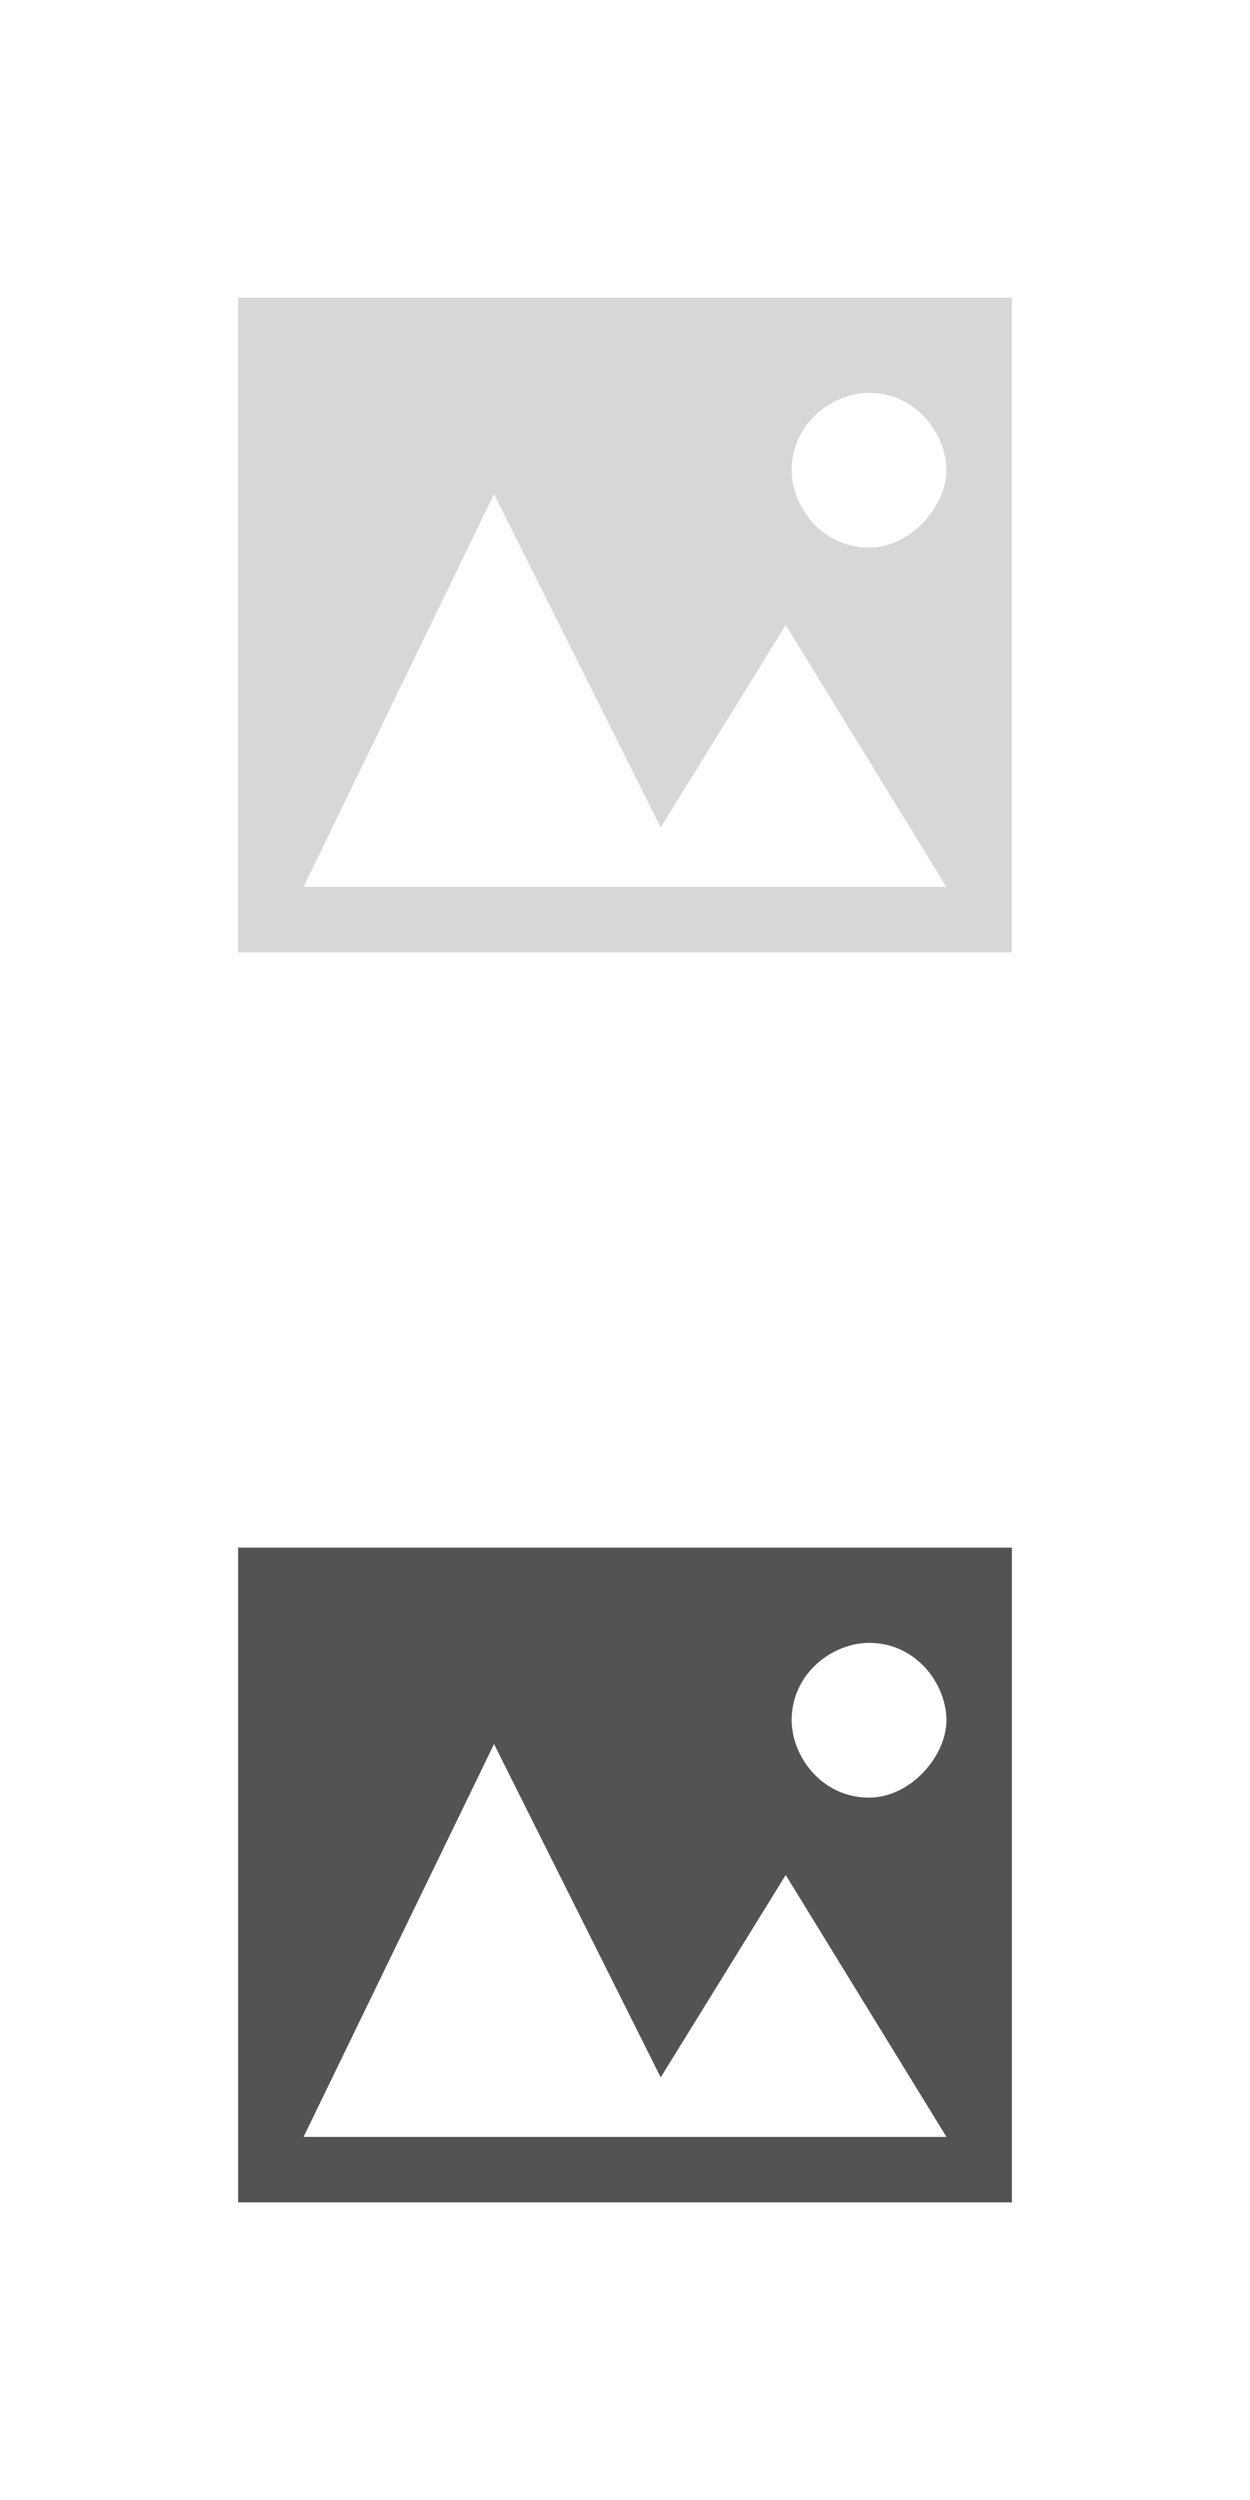 <?xml version="1.0" encoding="utf-8"?>
<!-- Generator: Adobe Illustrator 22.0.1, SVG Export Plug-In . SVG Version: 6.00 Build 0)  -->
<svg version="1.2" baseProfile="tiny" id="Untitled-Page_x25_201"
	 xmlns="http://www.w3.org/2000/svg" xmlns:xlink="http://www.w3.org/1999/xlink" x="0px" y="0px" viewBox="0 0 21 42"
	 xml:space="preserve">
<g id="icons">
	<path fill="#535353" d="M4,26v11h13V26H4z M11.6,35.9h-1.1H5.1l3.2-6.6l2.8,5.6l2.1-3.4l2.7,4.4H11.6z M14.6,30.2
		c-0.8,0-1.3-0.7-1.3-1.3c0-0.8,0.7-1.3,1.3-1.3c0.8,0,1.3,0.7,1.3,1.3S15.3,30.2,14.6,30.2z"/>
</g>
<g id="icons_1_">
	<path fill="#D7D7D7" d="M4,5v11h13V5H4z M11.6,14.9h-1.1H5.1l3.2-6.6l2.8,5.6l2.1-3.4l2.7,4.4H11.6z M14.6,9.2
		c-0.8,0-1.3-0.7-1.3-1.3c0-0.8,0.7-1.3,1.3-1.3c0.8,0,1.3,0.7,1.3,1.3S15.3,9.2,14.6,9.2z"/>
</g>
</svg>

